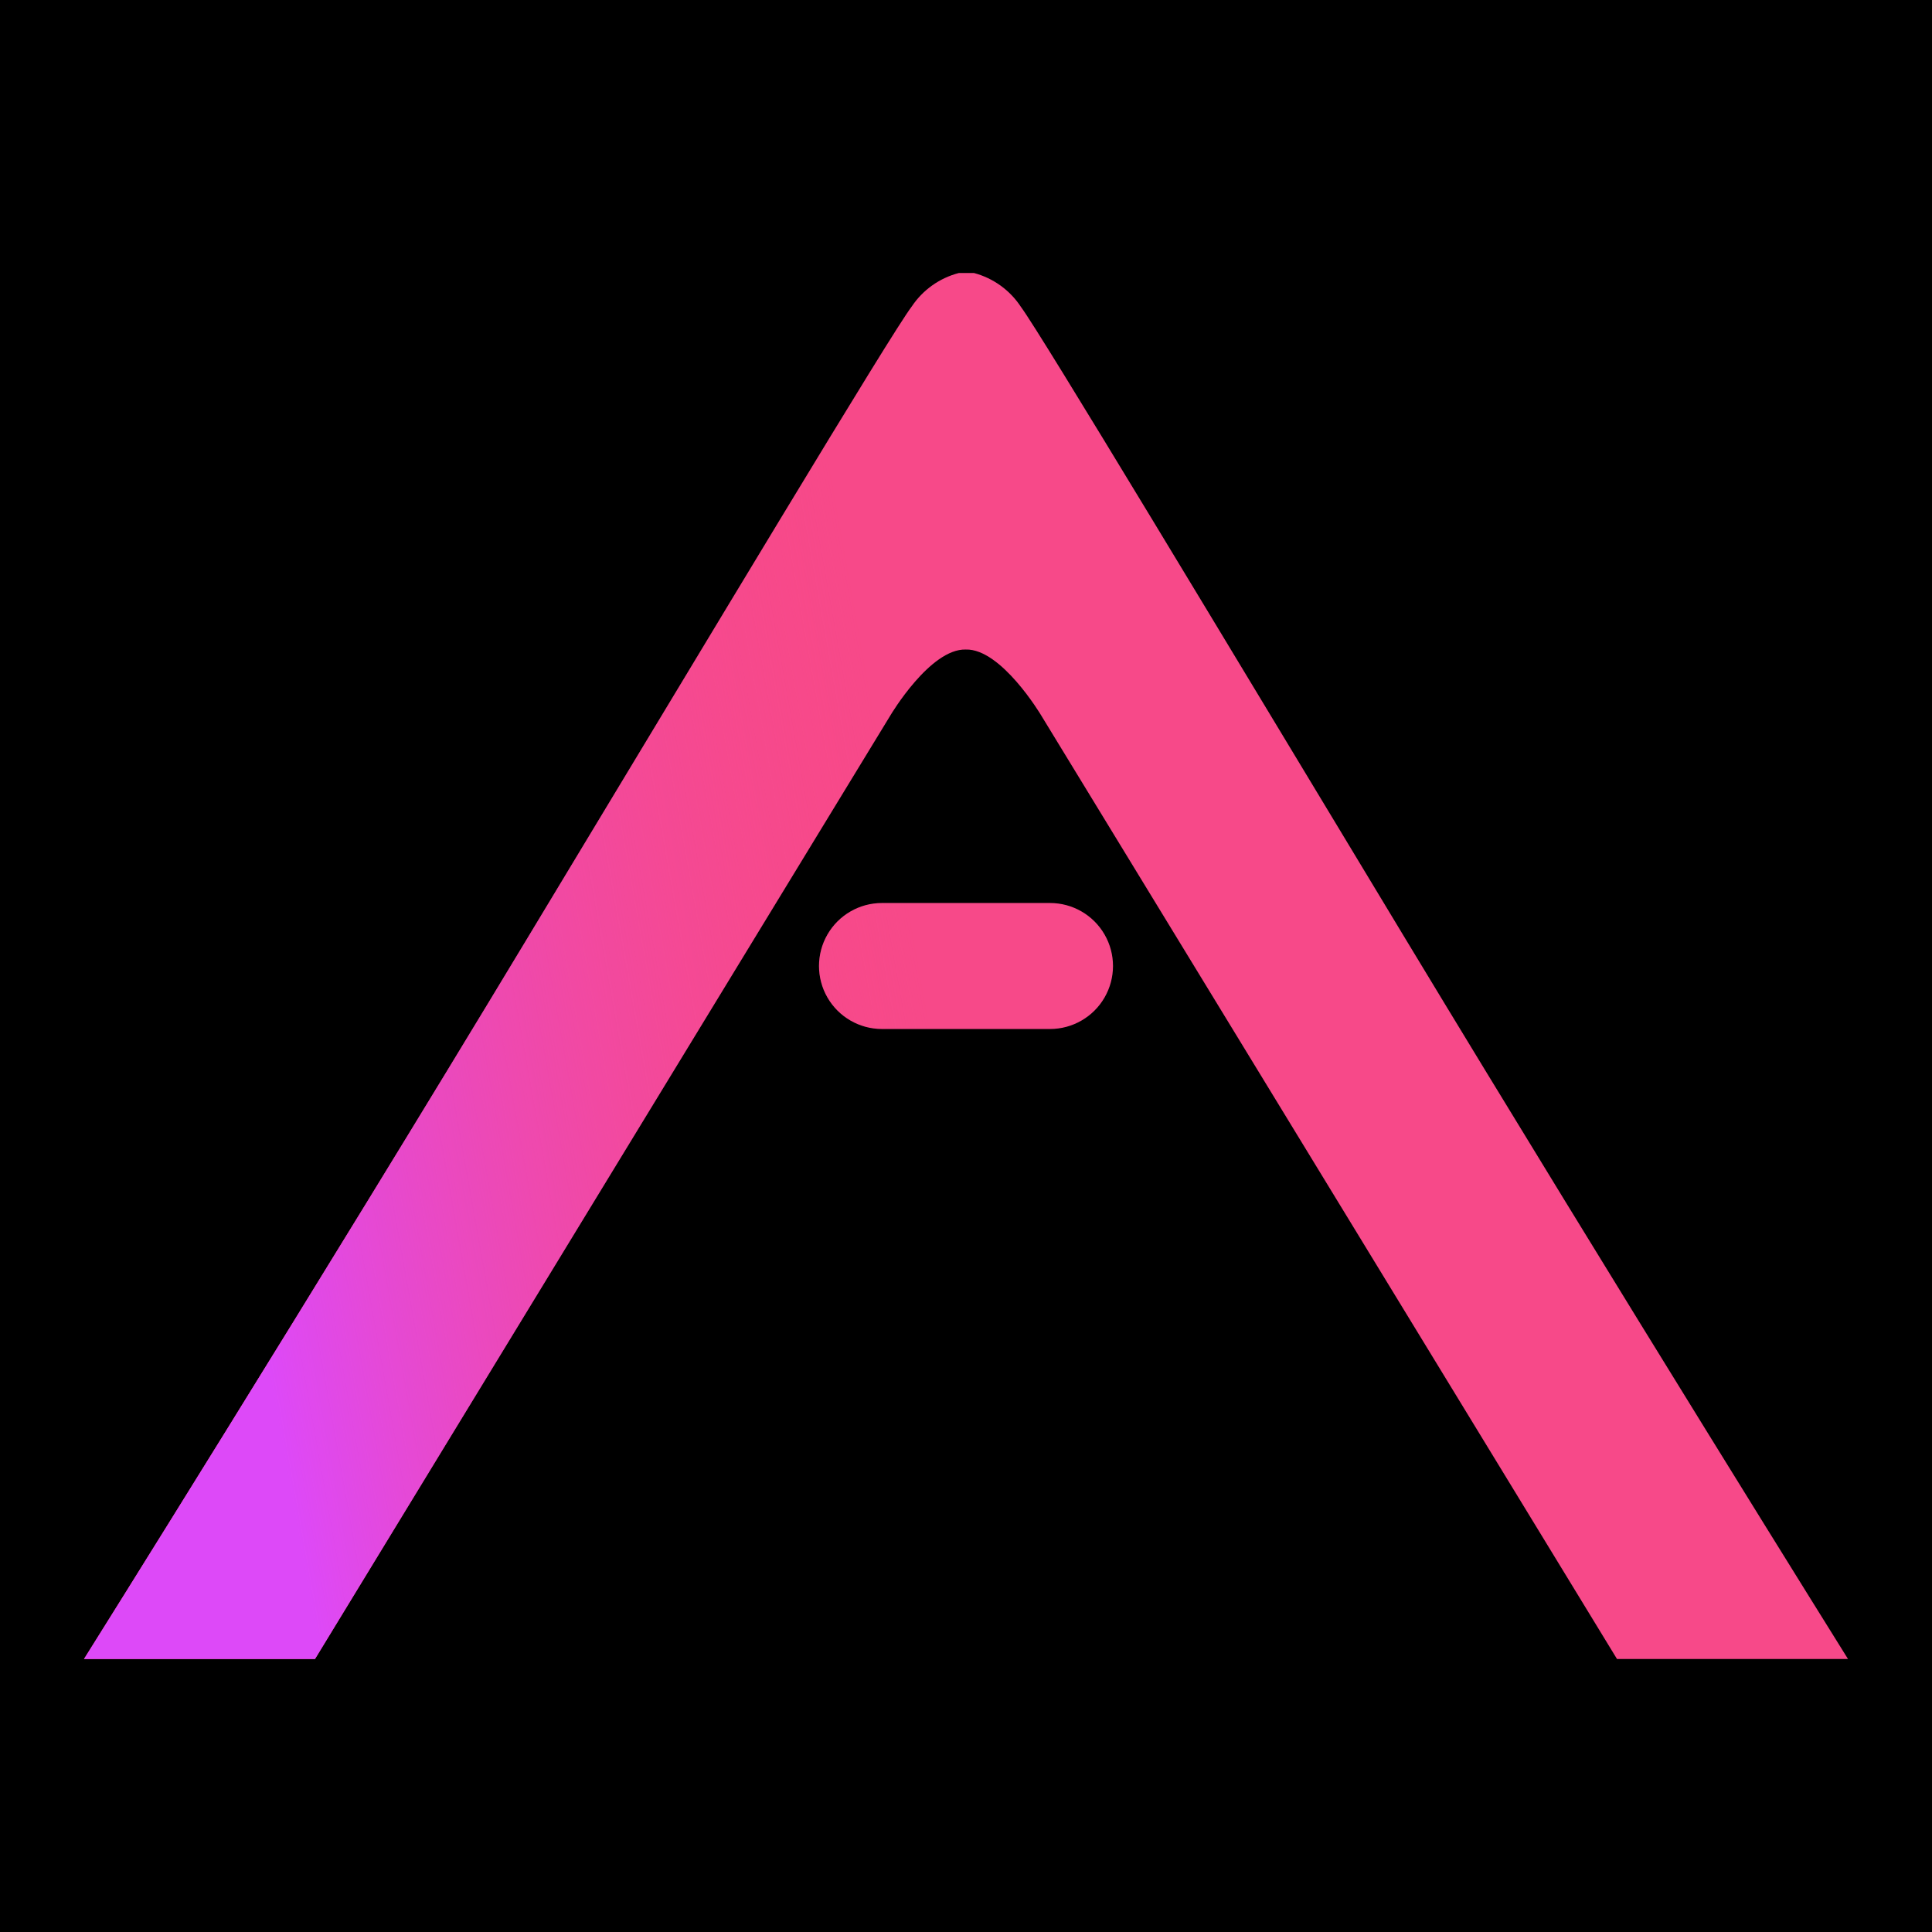 <svg xmlns="http://www.w3.org/2000/svg" viewBox="-4 -13 92 92" fill="black">
  <defs>
    <linearGradient id="arkane-gradient"
     x1="0%" y1="0%" x2="100%" y2="0%" gradientTransform="rotate(-8)">
      <stop offset="0" stop-color="#dd49f8"/>
      <stop offset=".4" stop-color="#f74989" stop-opacity="0"/>
      <stop offset=".4" stop-opacity="0"/>
      <stop offset="1" stop-opacity="0" />
    </linearGradient>

    <style>

      .text {
        font-size: 29px;
        stroke: #000;
        stroke-miterlimit: 10;
        stroke-width: 0.25px;
        font-family: HelveticaNeue-Thin, Helvetica Neue;
        letter-spacing: 0.04em;
      }

      .text-small {
        font-size: 25px;
        letter-spacing: 0.04em;
      }

      .path-a {
        clip-path: url(#clip-path-a);
      }

      .path-dash {
        clip-path: url(#clip-path-dash);
      }
    </style>
    <clipPath id="clip-path-a" transform="translate(-1 0)">
      <path fill="none" d="M63.91,31.68C55.09,17.07,46.59,2.93,45.62,1.62A3.86,3.86,0,0,0,43.38,0S43.16,0,43,0H43c-.12,0-.34,0-.34,0a3.86,3.86,0,0,0-2.24,1.59c-1,1.31-9.47,15.45-18.29,30.06C12,48.46,1,66,1,66H12L39.41,21.05s1.88-3.17,3.58-3.12h0c1.69-.05,3.58,3.12,3.58,3.12L74,66H85S74.05,48.46,63.91,31.68Z"/>
    </clipPath>
    <clipPath id="clip-path-dash" transform="translate(-1 0)">
      <path fill="none" d="M47,30H39a3,3,0,0,0,0,6h8a3,3,0,0,0,0-6Z"/>
    </clipPath>
  </defs>
  <title>Arkane logo</title>
  <rect width="100%" height="100%" y="-13" x="-4" fill="black"/>
  <g id="logos">
    <g id="color">
      <g>
        <g class="path-a">
          <polygon fill="#f74989" points="0,0 0,66 84,66 84,0"/>
          <polygon fill="url(#arkane-gradient)" points="0,0 0,66 84,66 84,0"/>
        </g>
        <g class="path-dash">
          <polygon fill="#f74989" points="0,0 0,66 84,66 84,0"/>
          <polygon fill="url(#arkane-gradient)" points="0,0 0,66 84,66 84,0"/>
        </g>
      </g>
    </g>
  </g>
</svg>
